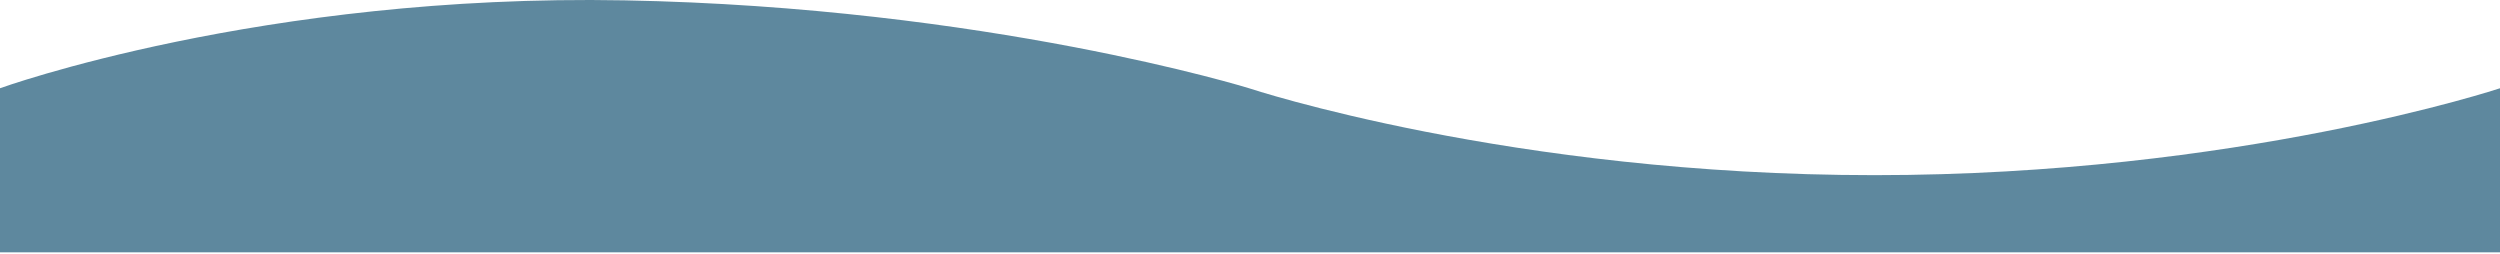 <svg width="1280" height="130" viewBox="0 0 1280 130" fill="none" xmlns="http://www.w3.org/2000/svg">
<path d="M0 45.181V129.181H1280V45.181C1280 45.181 1146 89.681 959.75 89.681C773.5 89.681 639.5 45.181 639.5 45.181C639.5 45.181 505.5 3.681 319.75 0.181C134 -3.319 0 45.181 0 45.181Z" fill="#5E889E"/>
</svg>
